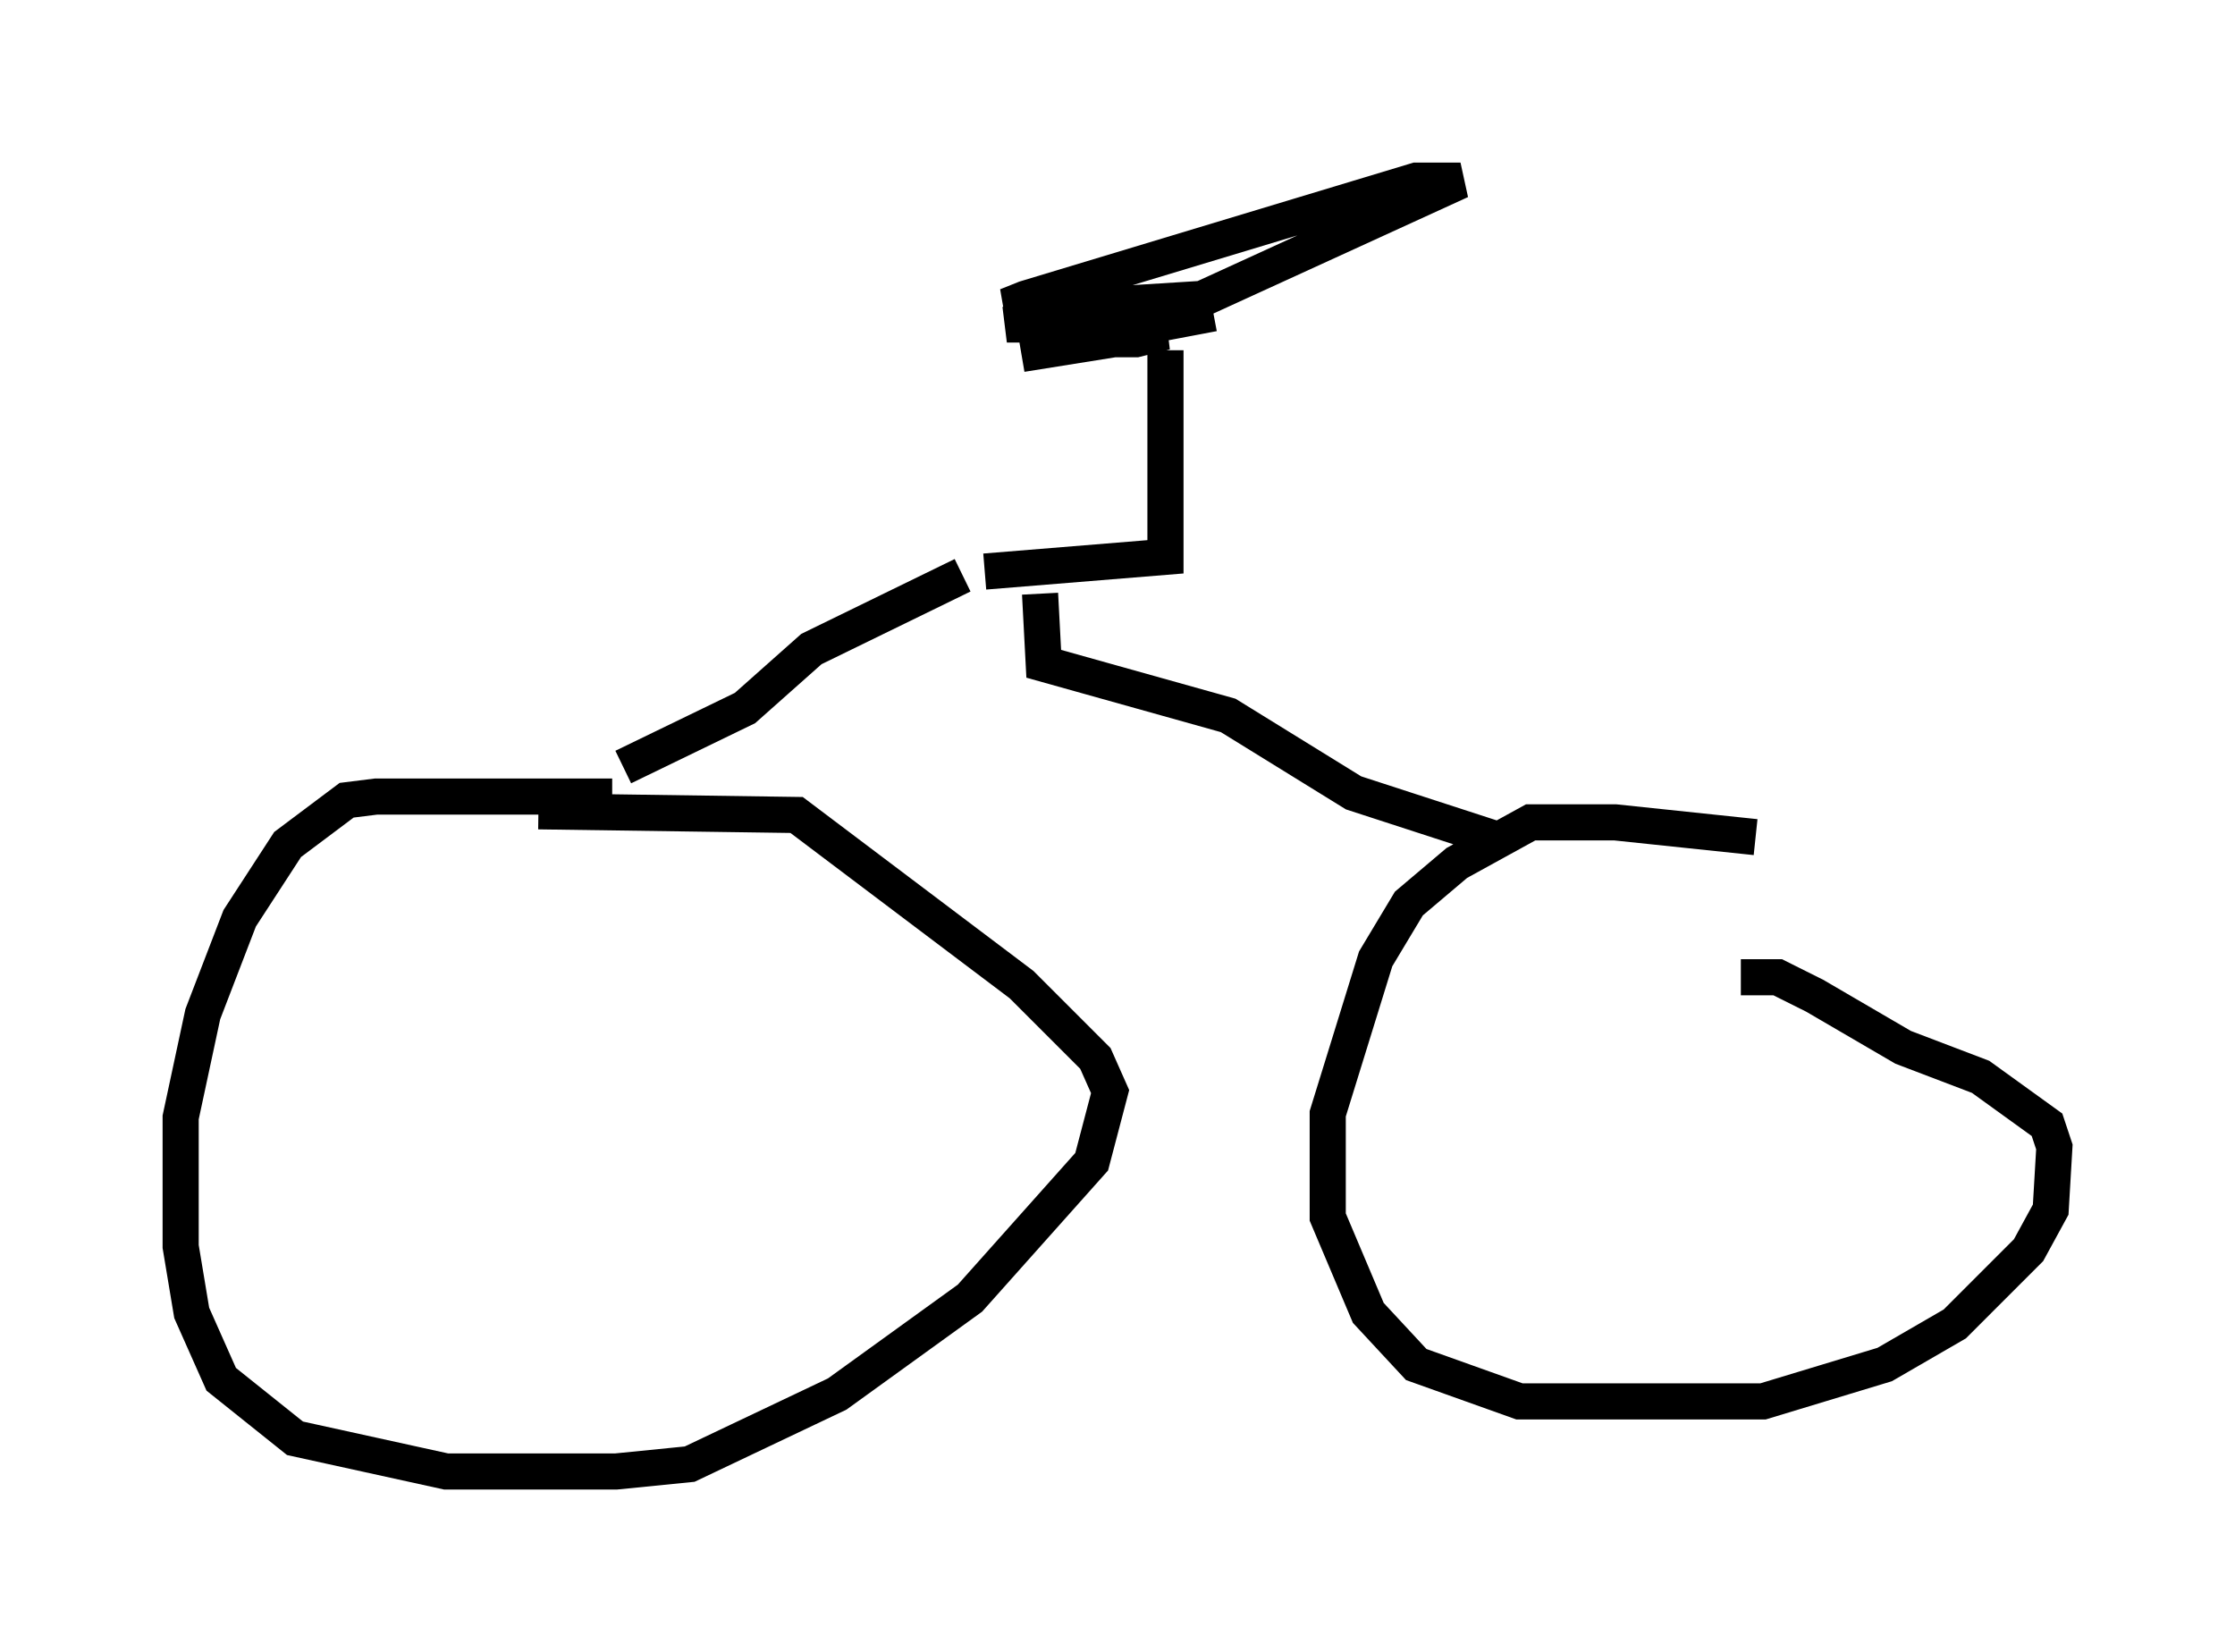 <?xml version="1.0" encoding="utf-8" ?>
<svg baseProfile="full" height="45.73" version="1.1" width="61.859" xmlns="http://www.w3.org/2000/svg" xmlns:ev="http://www.w3.org/2001/xml-events" xmlns:xlink="http://www.w3.org/1999/xlink"><defs /><rect fill="white" height="45.73" width="61.859" x="0" y="0" /><path d="M51.448, 23.886 m-2.858, -0.715 l-3.879, -0.408 -2.348, 0.0 l-2.042, 1.123 -1.327, 1.123 l-0.919, 1.531 -1.327, 4.288 l0.0, 2.858 1.123, 2.654 l1.327, 1.429 2.858, 1.021 l6.738, 0.0 3.369, -1.021 l1.94, -1.123 2.042, -2.042 l0.613, -1.123 0.102, -1.735 l-0.204, -0.613 -1.838, -1.327 l-2.144, -0.817 -2.45, -1.429 l-1.021, -0.51 -1.021, 0.0 m-31.238, -5.002 l-6.533, 0.0 -0.817, 0.102 l-1.633, 1.225 -1.327, 2.042 l-1.021, 2.654 -0.613, 2.858 l0.0, 3.573 0.306, 1.838 l0.817, 1.838 2.042, 1.633 l4.185, 0.919 4.696, 0.0 l2.042, -0.204 4.083, -1.94 l3.675, -2.654 3.369, -3.777 l0.51, -1.94 -0.408, -0.919 l-2.042, -2.042 -6.227, -4.696 l-7.146, -0.102 m2.348, -1.225 l3.369, -1.633 1.838, -1.633 l4.185, -2.042 m14.904, 7.35 l-4.083, -1.327 -3.471, -2.144 l-5.104, -1.429 -0.102, -1.94 m-1.531, -0.613 l5.002, -0.408 0.0, -5.717 m1.327, -1.021 l-3.777, 0.715 1.633, 0.0 l0.817, -0.204 -0.613, 0.0 l-3.369, 0.613 2.552, -0.408 l9.596, -4.39 -1.225, 0.0 l-10.821, 3.267 -0.51, 0.204 l2.756, 0.102 -2.348, 0.306 l-0.408, 0.102 0.817, 0.0 l4.696, -0.715 -3.267, 0.204 " fill="none" stroke="black" stroke-width="1" /></svg>